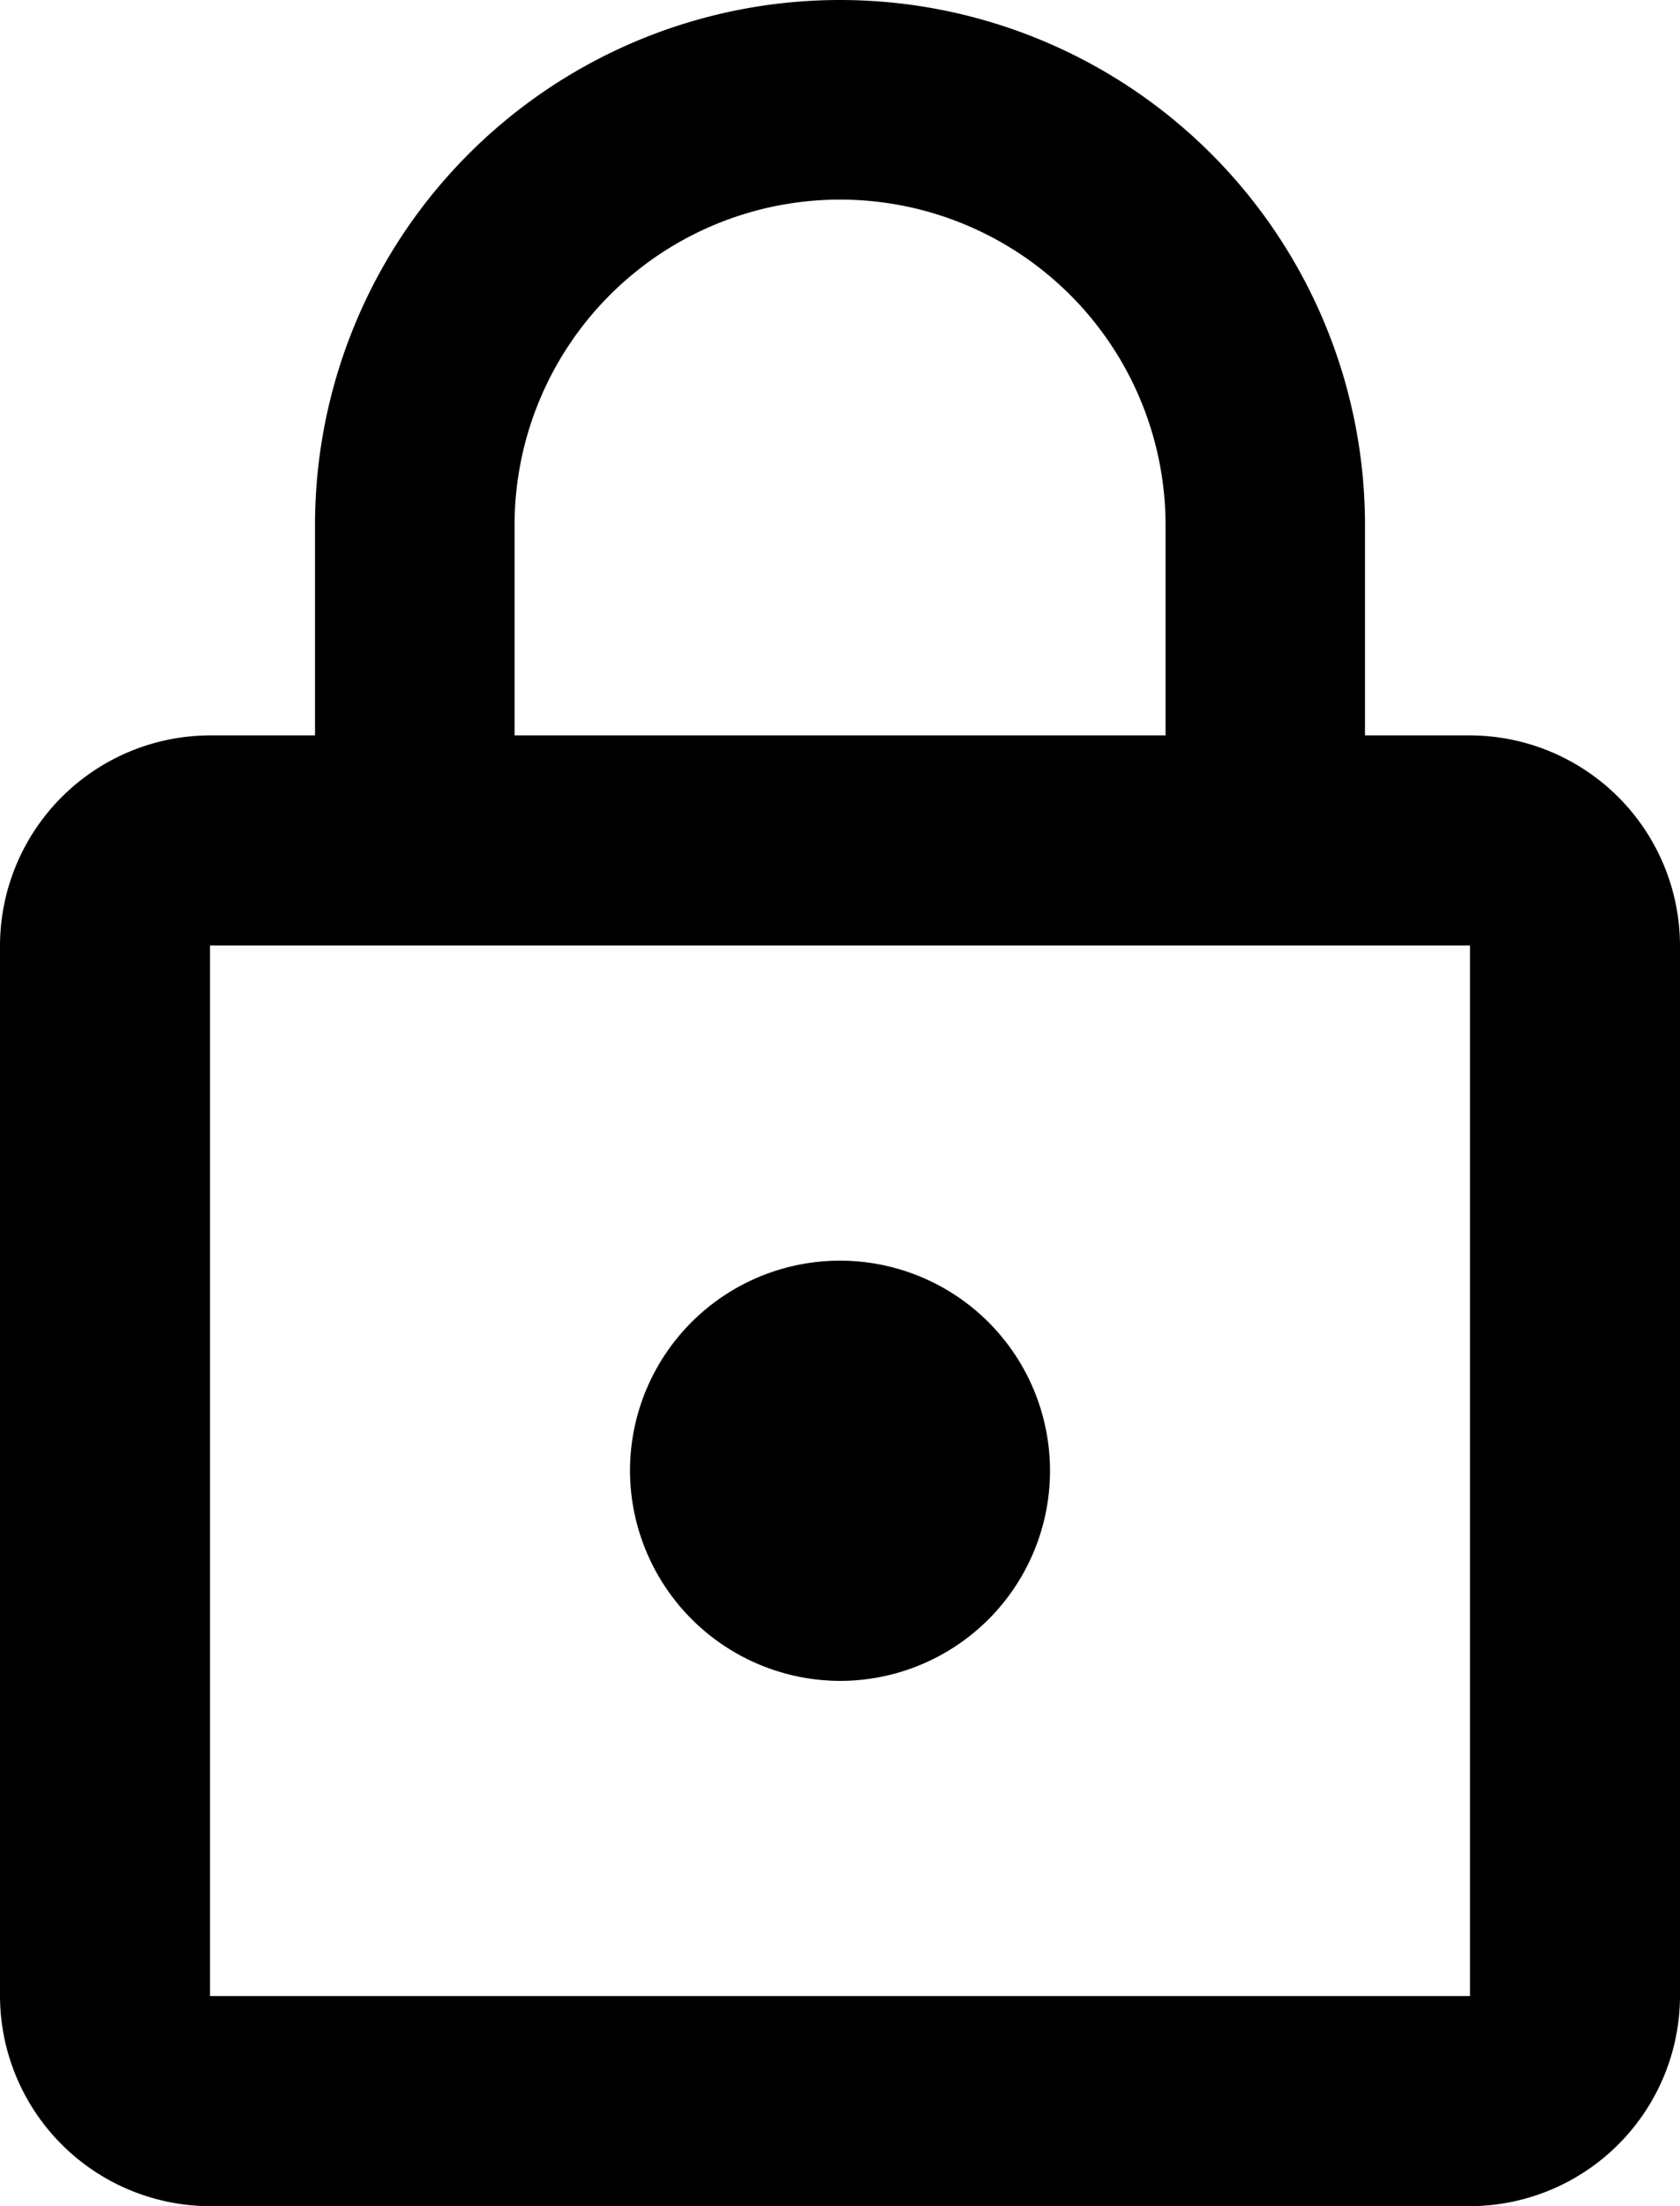 <svg xmlns="http://www.w3.org/2000/svg" width="14" height="18.375" viewBox="0 0 14 18.375">
  <path id="Icon_material-lock-outline" data-name="Icon material-lock-outline" d="M13,15.5a1.75,1.75,0,1,0-1.75-1.75A1.755,1.755,0,0,0,13,15.5Zm5.25-7.875h-.875V5.875a4.375,4.375,0,0,0-8.75,0v1.75H7.75A1.755,1.755,0,0,0,6,9.375v8.75a1.755,1.755,0,0,0,1.75,1.75h10.5A1.755,1.755,0,0,0,20,18.125V9.375A1.755,1.755,0,0,0,18.25,7.625Zm-7.962-1.75a2.712,2.712,0,1,1,5.425,0v1.75H10.288Zm7.962,12.25H7.75V9.375h10.5Z" transform="translate(-6 -1.5)"/>
</svg>
